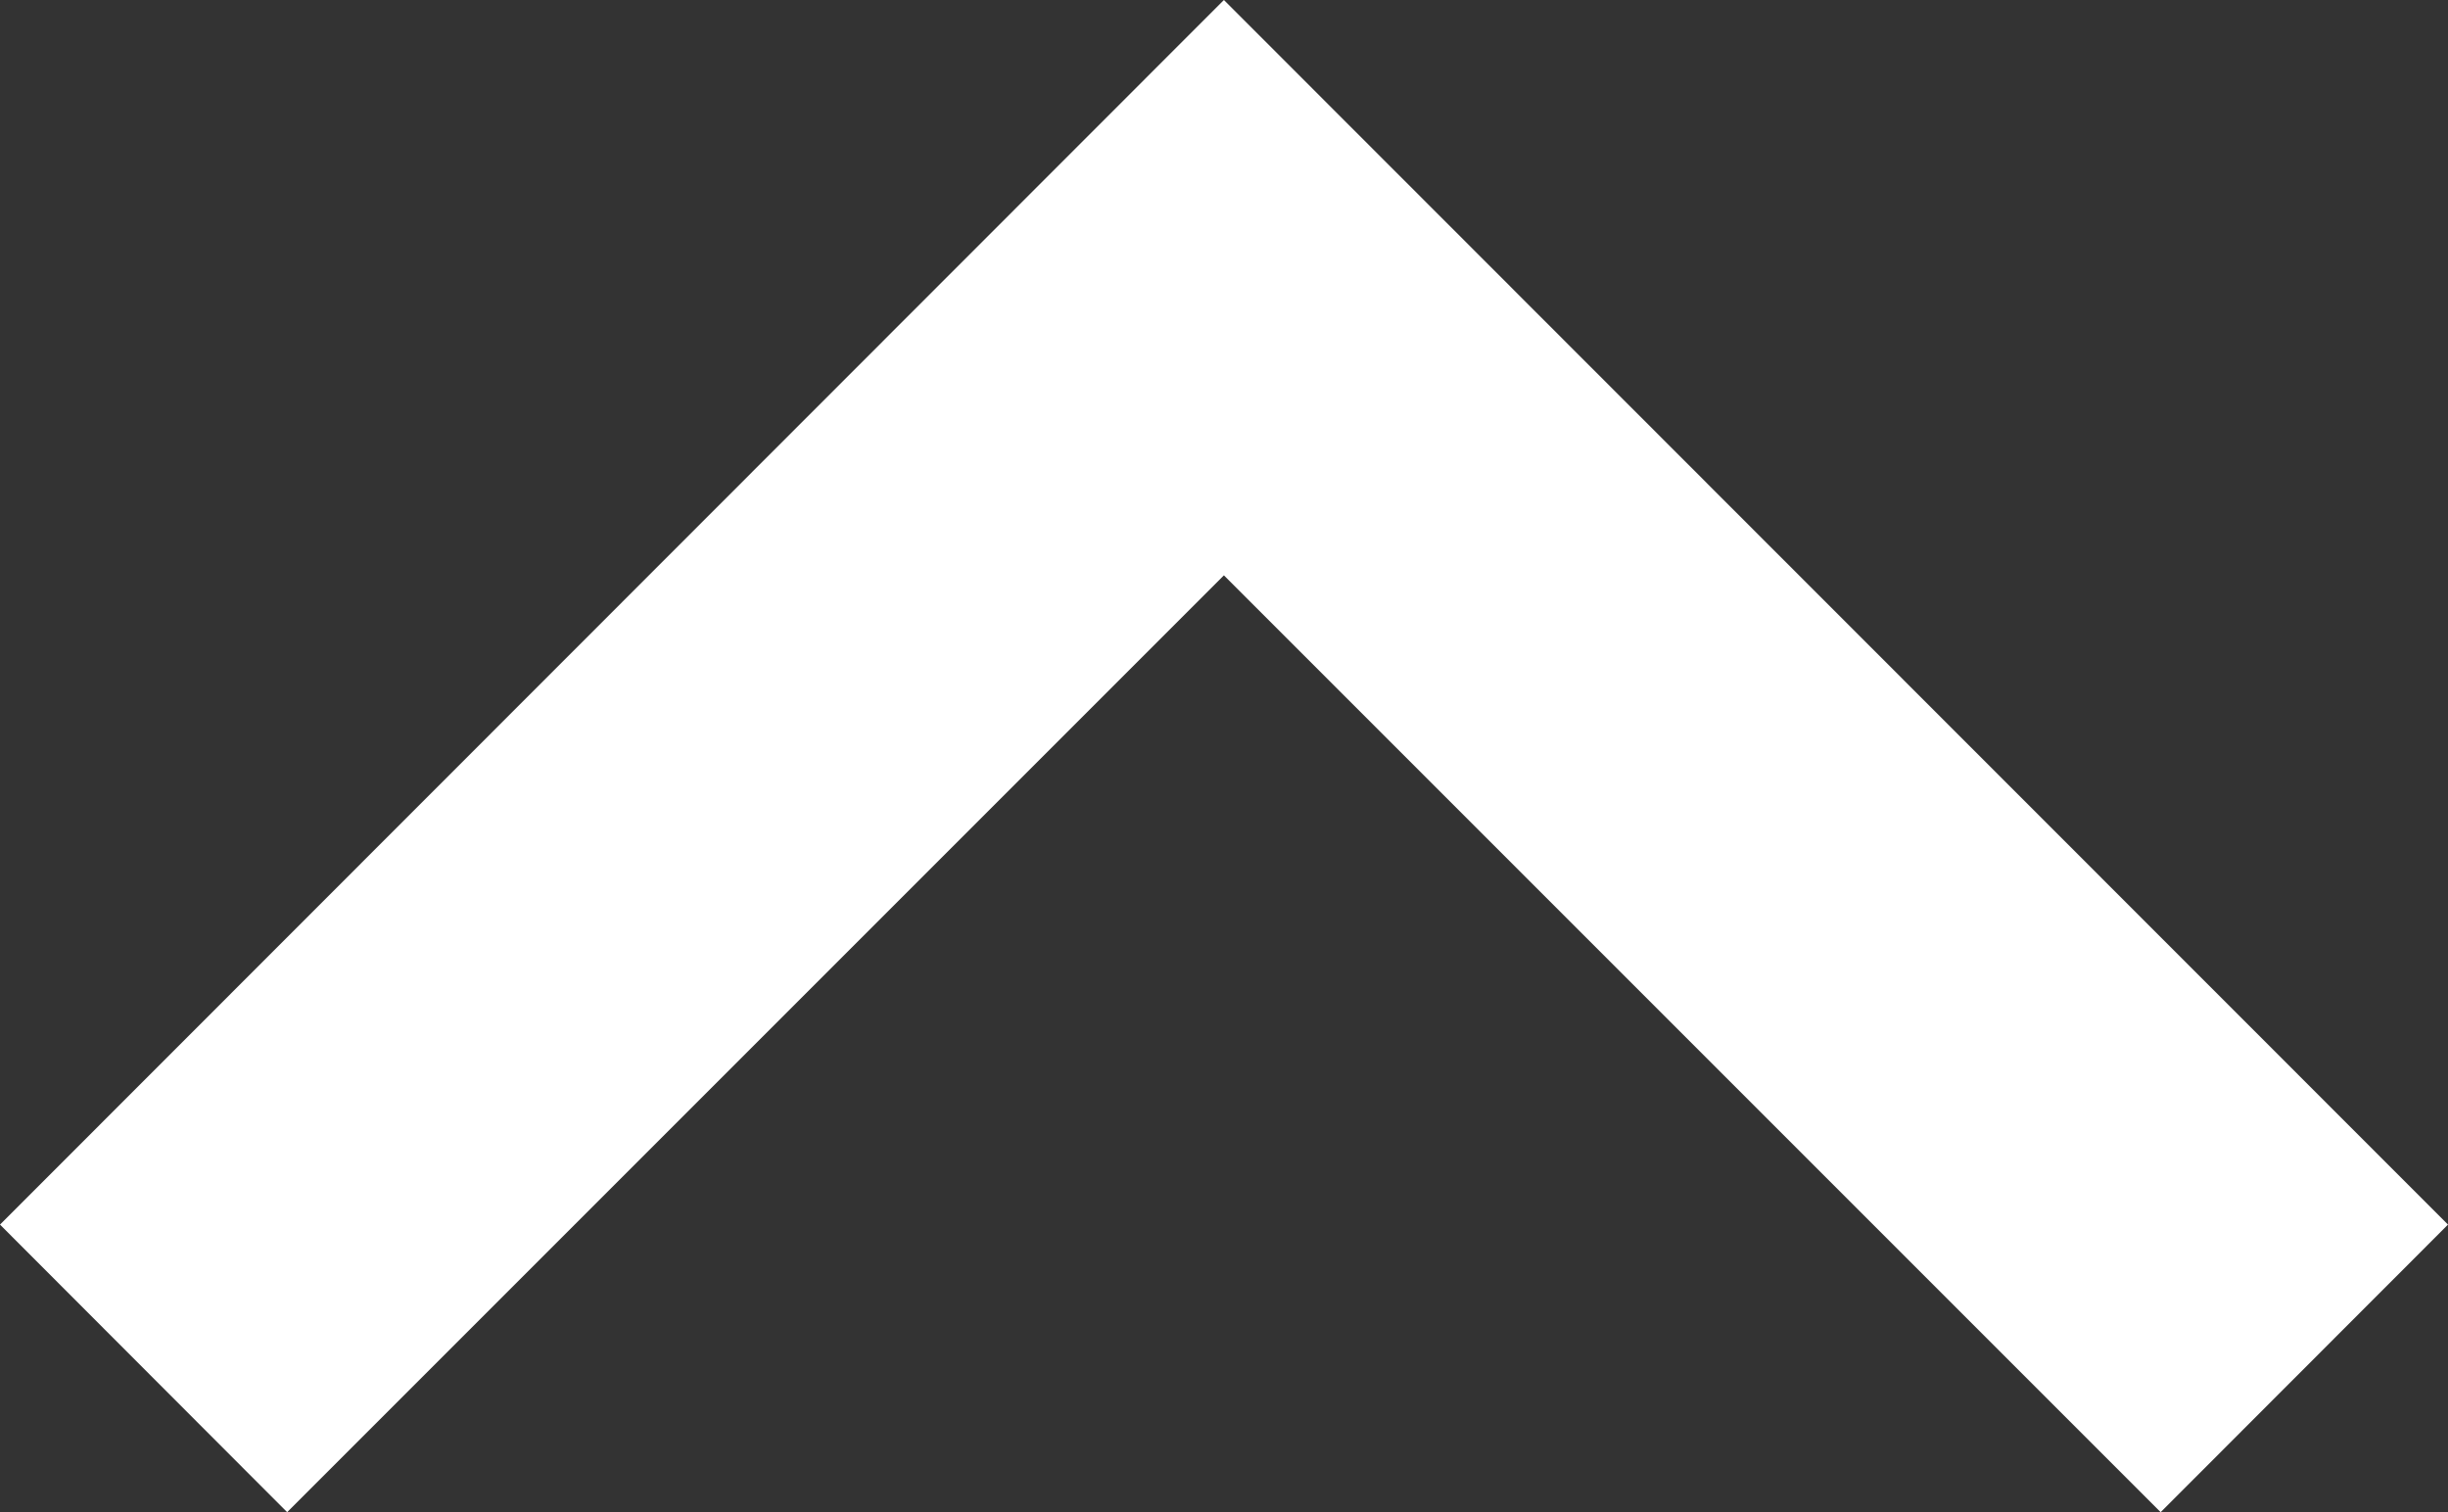 <svg xmlns="http://www.w3.org/2000/svg" width="12.021" height="7.425" viewBox="0 0 12.021 7.425"><rect x="0" y="0" width="12.021" height="7.425" fill="#333333" stroke="none"/><defs><style>.a{fill:#fff;}</style></defs><path class="a" d="M15.713,12,9.7,5.99,8.288,7.4l4.6,4.6L8.288,16.6,9.7,18.011Z" transform="translate(-5.99 15.713) rotate(-90)"/></svg>